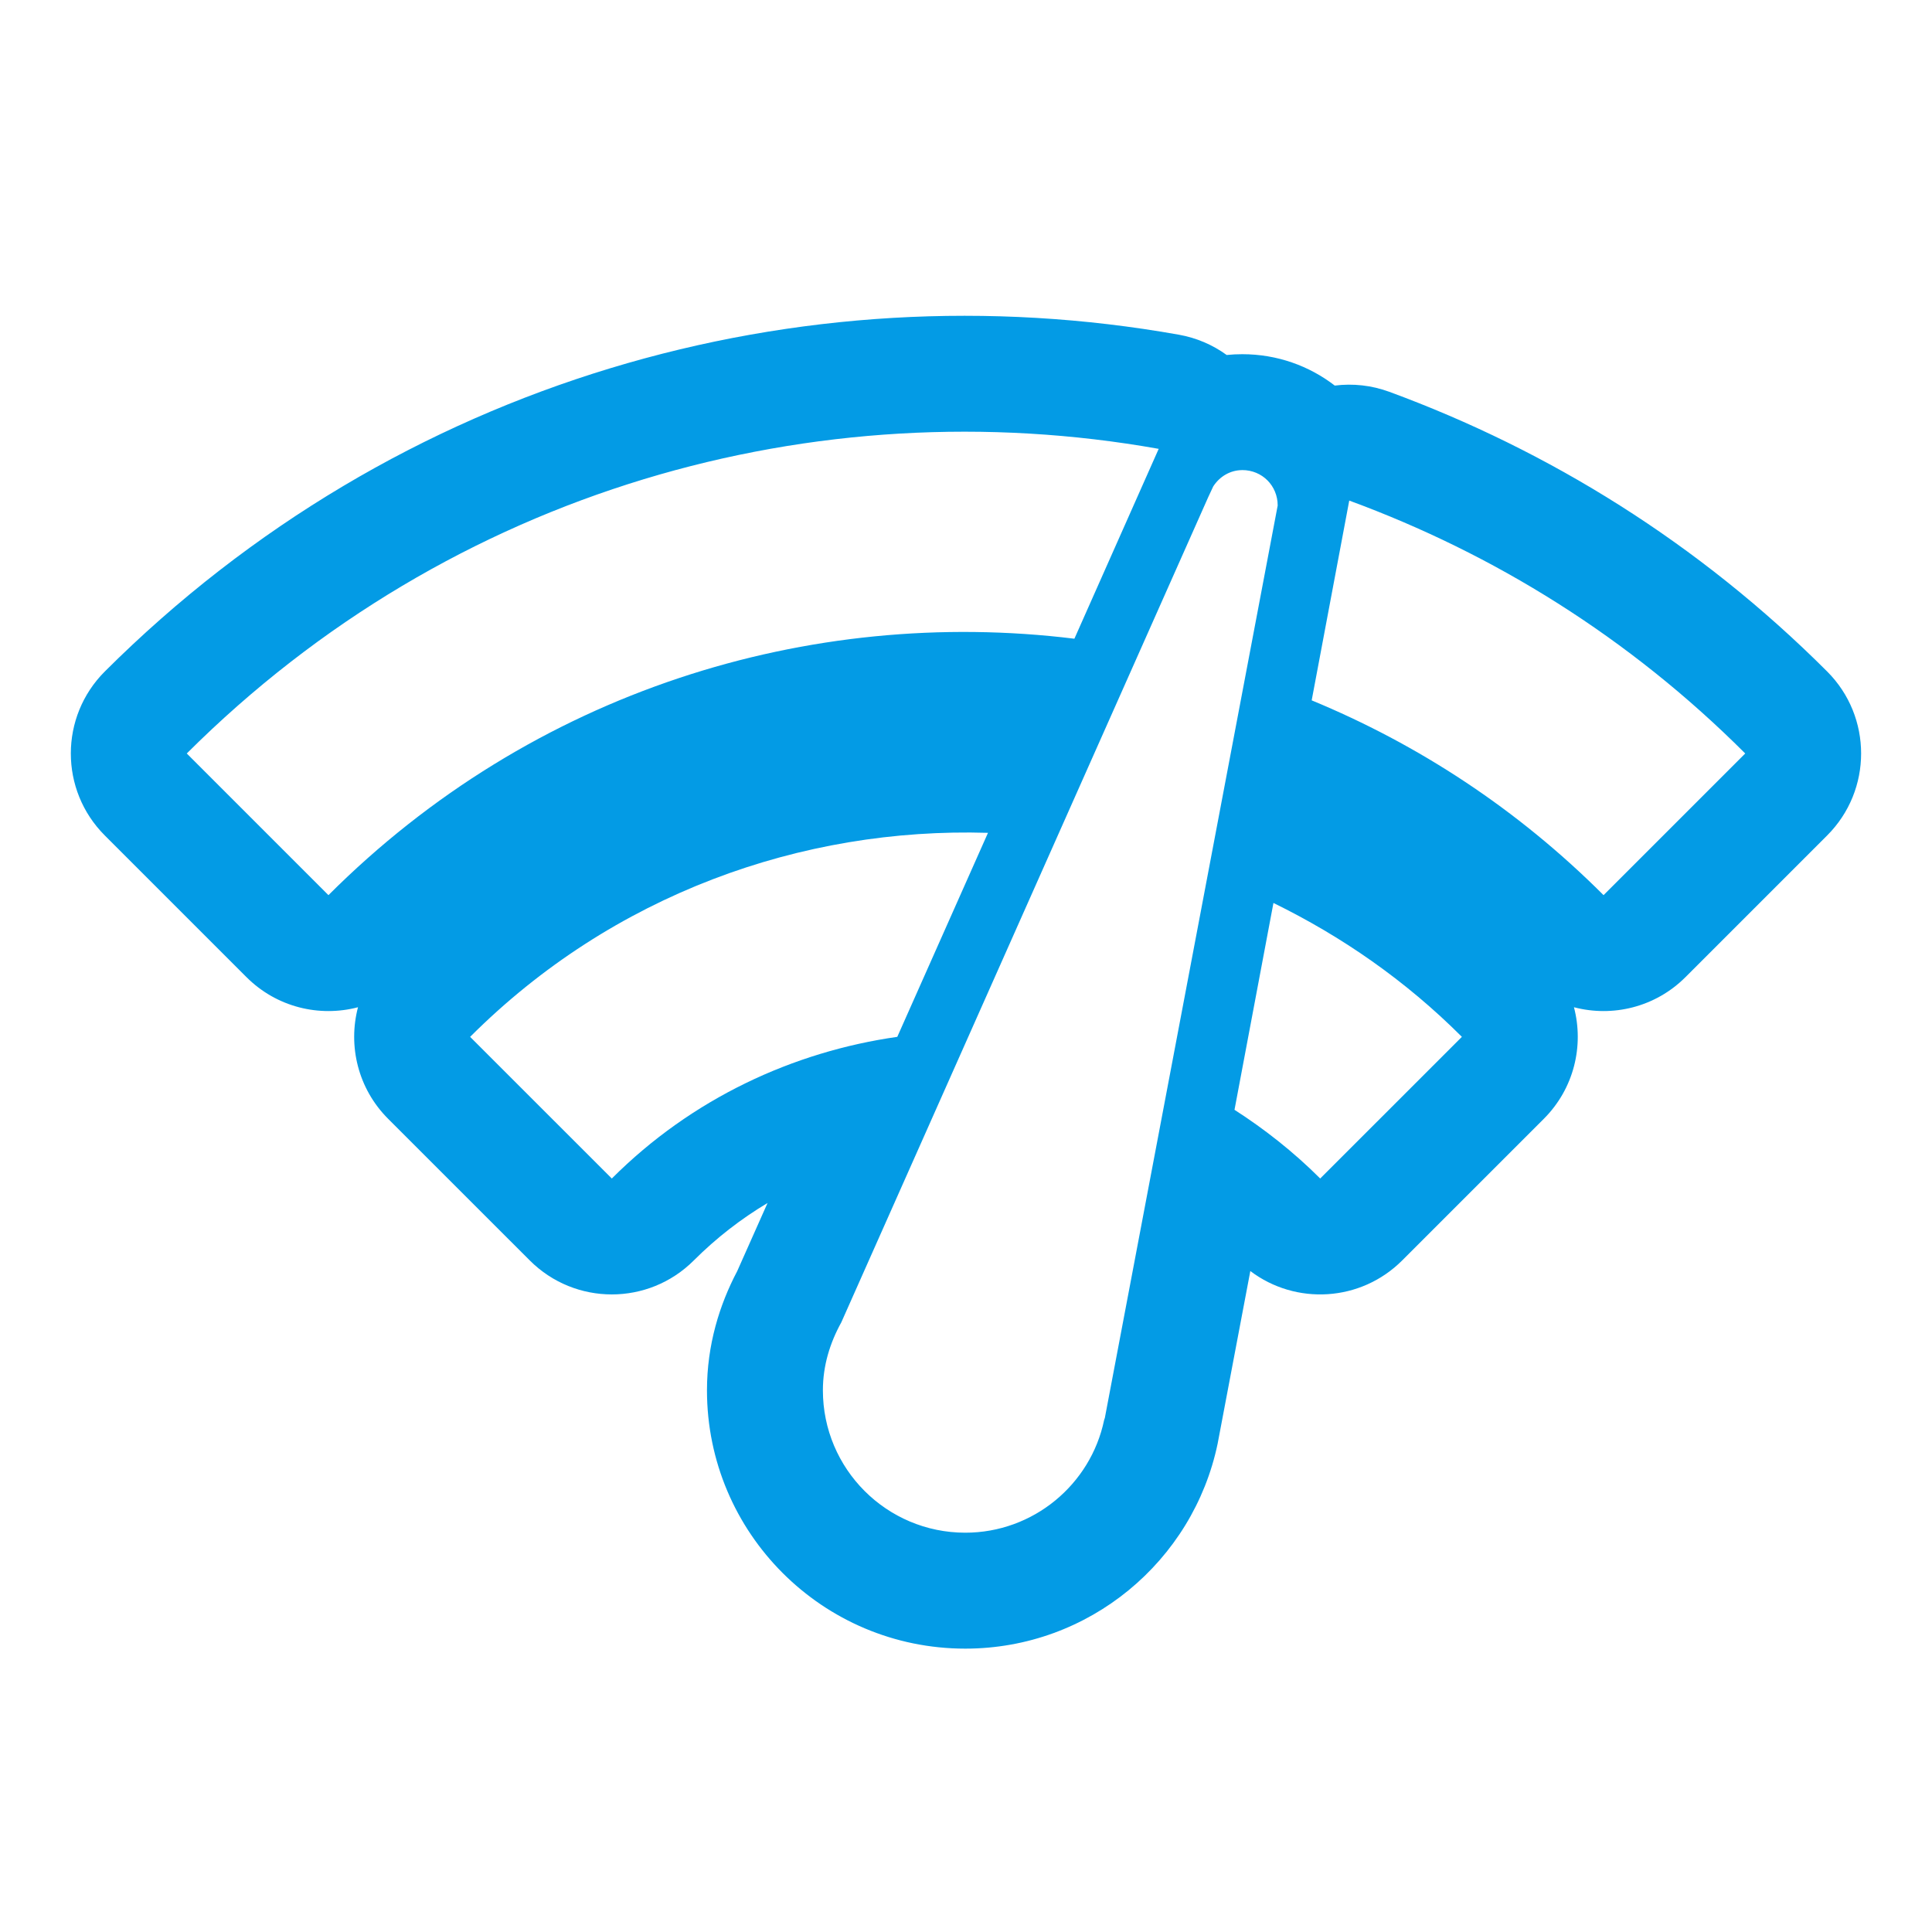 <svg version="1.1" xmlns="http://www.w3.org/2000/svg" xmlns:xlink="http://www.w3.org/1999/xlink" viewBox="0,0,1024,1024">
	<!-- Color names: teamapps-color-1 -->
	<desc>network_check icon - Licensed under Apache License v2.0 (http://www.apache.org/licenses/LICENSE-2.0) - Created with Iconfu.com - Derivative work of Material icons (Copyright Google Inc.)</desc>
	<g fill="none" fill-rule="nonzero" style="mix-blend-mode: normal">
		<g color="#039be5" class="teamapps-color-1">
			<path d="M645.36,765.23c-13,62.22 -68.17,108.58 -133.74,108.58c-75.61,0 -136.91,-61.3 -136.91,-136.91c0,-24.11 6.65,-45.37 16.01,-63.13l16.1,-36.16c-14,8.36 -27.15,18.52 -39.11,30.47c-23.99,23.99 -62.89,23.99 -86.89,0l-75.1,-75.09c-16.02,-16.02 -21.35,-38.69 -15.97,-59.13c-20.44,5.37 -43.1,0.05 -59.12,-15.97l-75.09,-75.09c-24.02,-24.02 -23.99,-62.96 0.06,-86.95c155.21,-154.8 369.04,-214.09 569.29,-178.44c9.25,1.65 17.87,5.36 25.28,10.74c2.7,-0.28 5.46,-0.42 8.26,-0.42c18.51,0 35.49,6.2 49.02,16.63c9.64,-1.21 19.54,-0.14 28.87,3.29c84.61,31.11 164,80.14 232.12,148.26c23.99,23.99 23.99,62.9 0,86.89l-75.09,75.09c-16.02,16.02 -38.68,21.34 -59.12,15.97c5.37,20.44 0.05,43.11 -15.97,59.13l-75.1,75.09c-21.95,21.95 -56.38,23.82 -80.46,5.6zM658.43,249.17c-6.38,0 -12.01,3.39 -15.39,8.64l-2.63,5.63l-194.49,437.41c-6.01,10.89 -9.77,22.91 -9.77,36.04c0,41.68 33.79,75.47 75.47,75.47c36.04,0 66.46,-25.53 73.59,-59.7l0.38,-1.13l91.61,-483.6c0,-10.52 -8.25,-18.78 -18.77,-18.78zM98.99,399.36l75.09,75.09c108.13,-108.13 254.94,-153.19 395.37,-135.92l44.68,-100.63c-181.35,-32.29 -374.71,21.4 -515.13,161.45zM249.17,549.55l75.1,75.09c42.42,-42.42 96.11,-67.21 151.31,-75.09l48.07,-108.13c-98.74,-3 -199,32.67 -274.47,108.13zM849.92,474.45l75.09,-75.09c-61.57,-61.57 -133.28,-105.88 -209.88,-134.04l-19.91,105.88c56.32,23.28 108.89,57.45 154.7,103.25zM699.73,624.64l75.1,-75.09c-30.03,-30.03 -63.84,-53.32 -99.88,-70.96l-20.64,109.63c15.77,10.14 31.16,22.16 45.43,36.42z" fill="currentColor"/>
		</g>
	</g>
</svg>